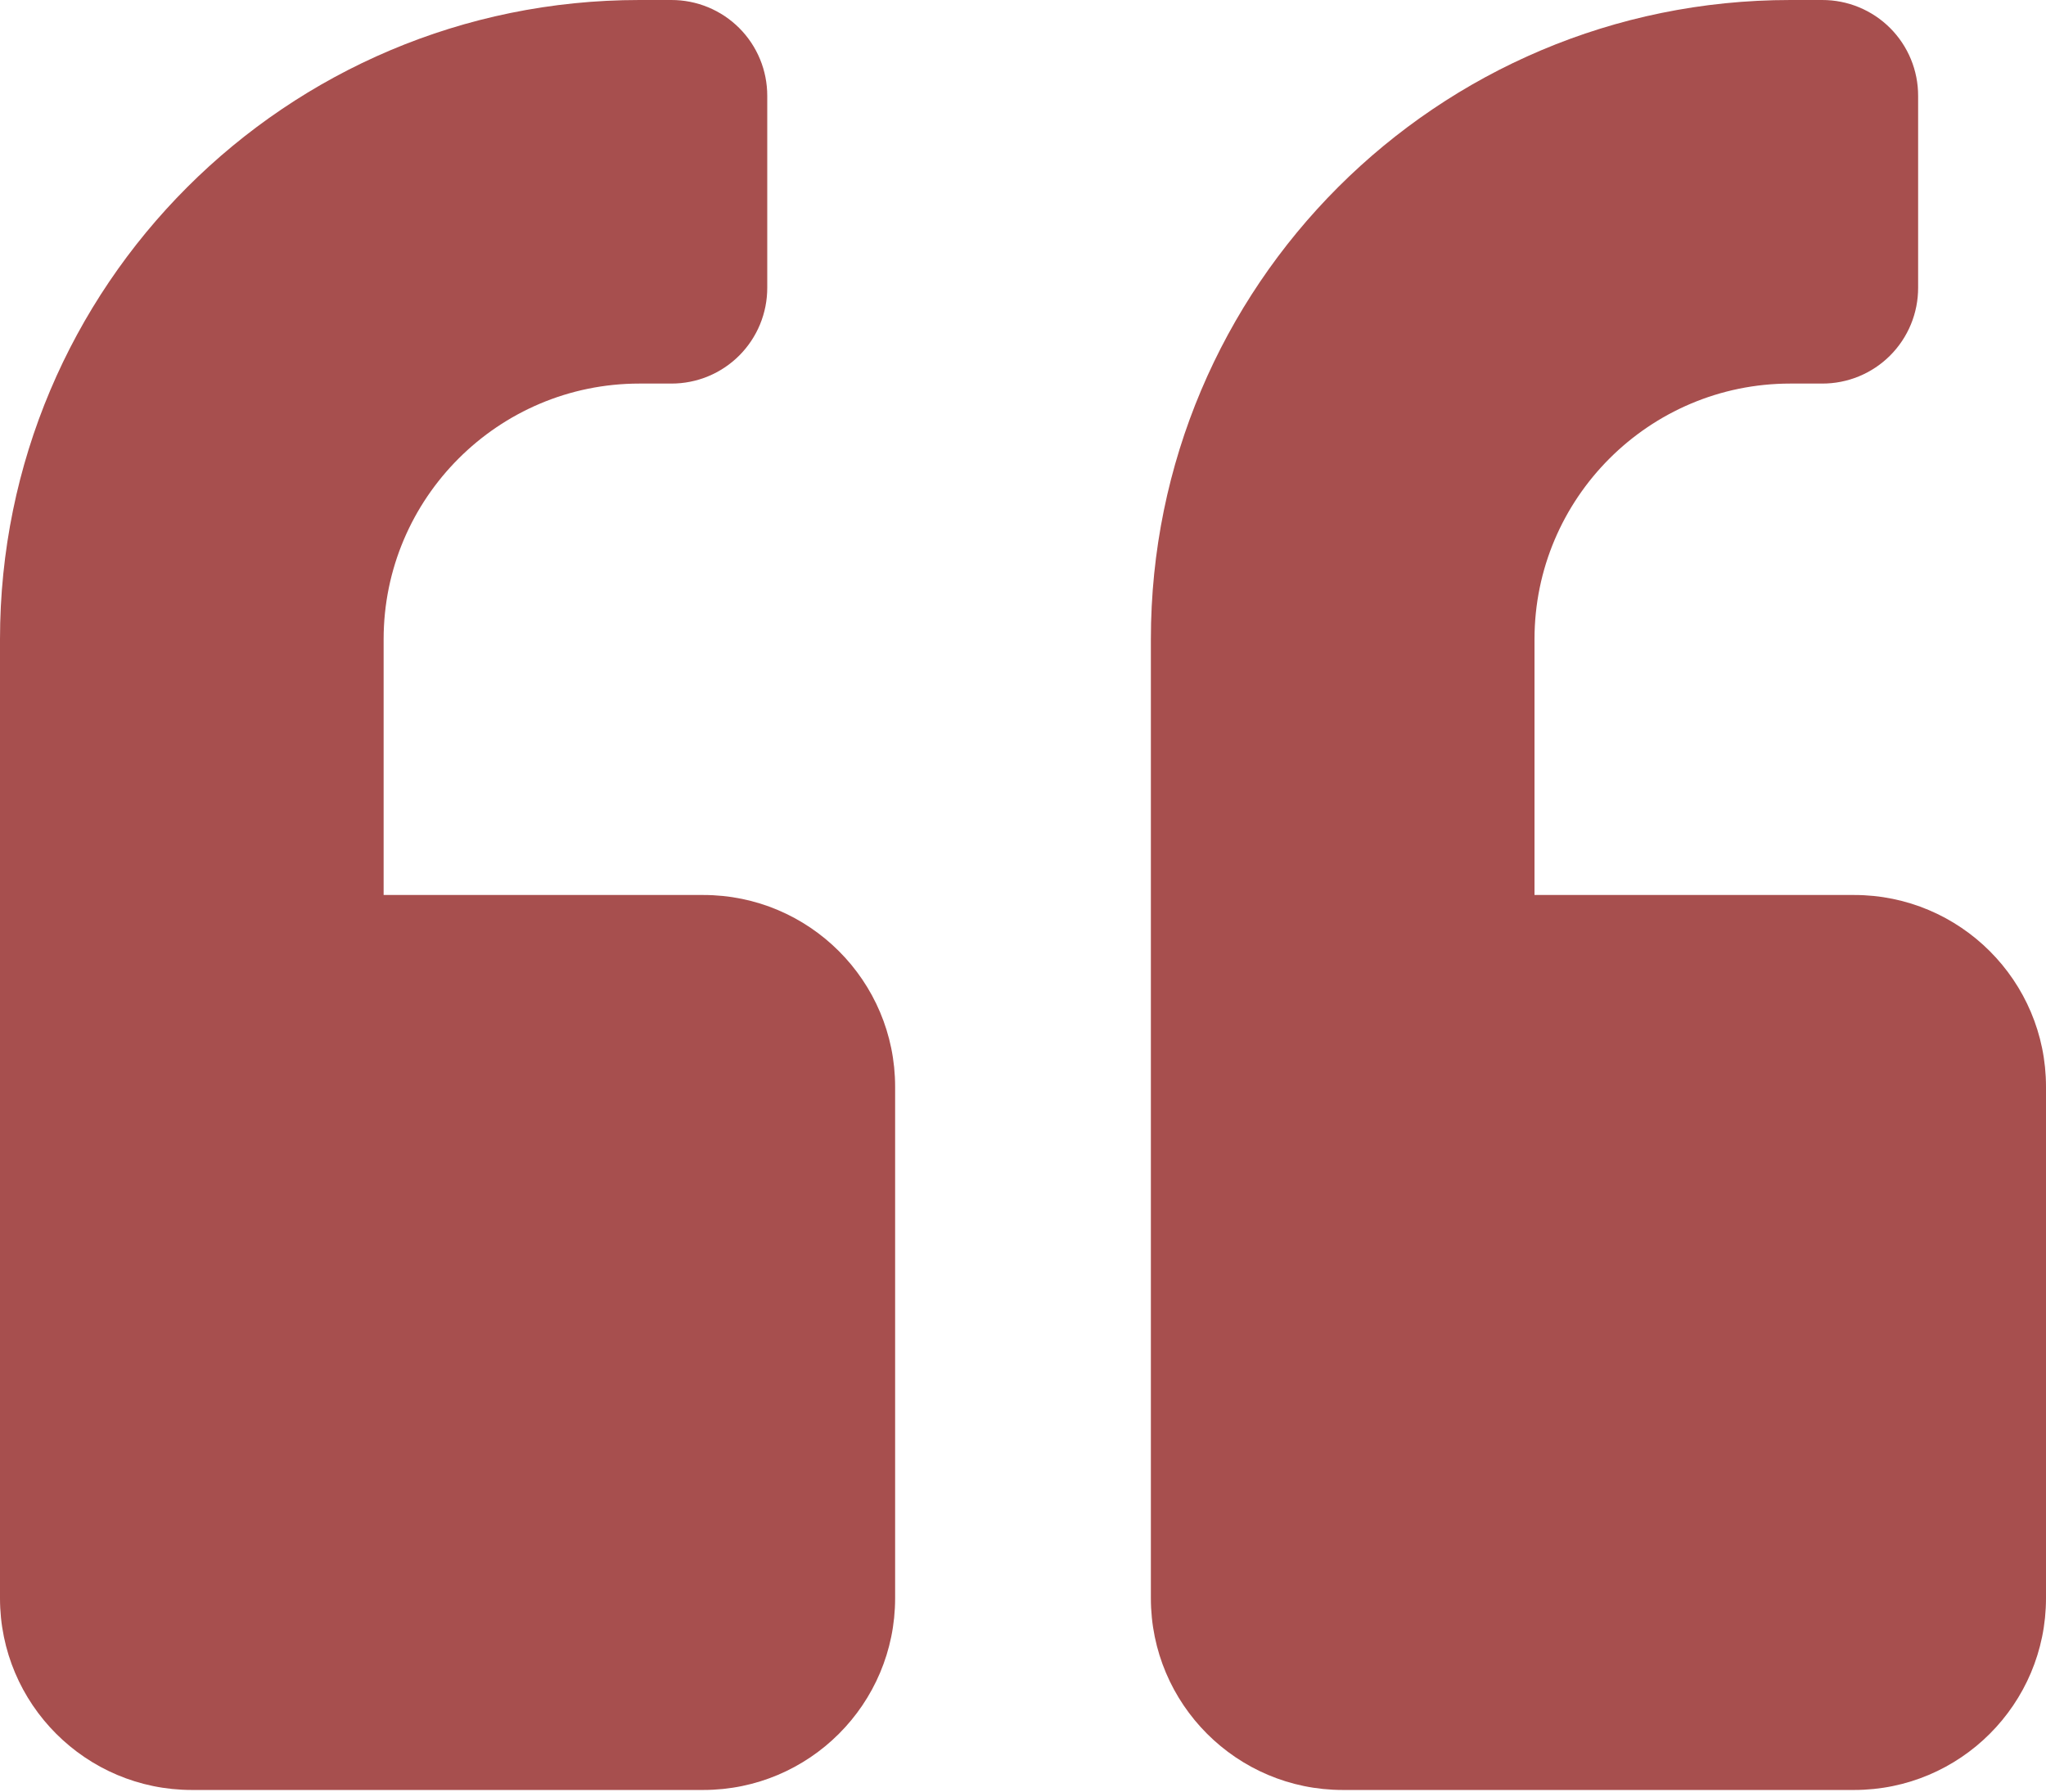 <svg width="500" height="438" viewBox="0 0 500 438" fill="none" xmlns="http://www.w3.org/2000/svg">
<path d="M171.875 218.752L93.75 218.752L93.75 156.252C93.75 121.779 121.777 93.752 156.25 93.752H164.062C167.142 93.759 170.193 93.158 173.04 91.983C175.887 90.808 178.474 89.082 180.652 86.904C182.83 84.726 184.556 82.139 185.731 79.292C186.906 76.445 187.507 73.394 187.5 70.314V23.439C187.507 20.359 186.906 17.308 185.731 14.461C184.556 11.614 182.83 9.027 180.652 6.849C178.474 4.671 175.887 2.945 173.04 1.77C170.193 0.595 167.142 -0.006 164.062 0.001H156.25C69.922 0.001 0 69.923 0 156.251L0 390.627C0 416.506 20.996 437.502 46.875 437.502H171.875C197.754 437.502 218.75 416.506 218.75 390.627V265.627C218.75 239.748 197.754 218.752 171.875 218.752ZM453.125 218.752L375 218.752V156.252C375 121.779 403.027 93.752 437.5 93.752H445.312C448.392 93.759 451.443 93.158 454.29 91.983C457.137 90.808 459.724 89.082 461.902 86.904C464.08 84.726 465.806 82.139 466.981 79.292C468.156 76.445 468.757 73.394 468.75 70.314V23.439C468.757 20.359 468.156 17.308 466.981 14.461C465.806 11.614 464.08 9.027 461.902 6.849C459.724 4.671 457.137 2.945 454.29 1.77C451.443 0.595 448.392 -0.006 445.312 0.001H437.5C351.172 0.001 281.25 69.923 281.25 156.251V390.627C281.25 416.506 302.246 437.502 328.125 437.502H453.125C479.004 437.502 500 416.506 500 390.627V265.627C500 239.748 479.004 218.752 453.125 218.752Z" fill="#A74F4E"/>
</svg>
